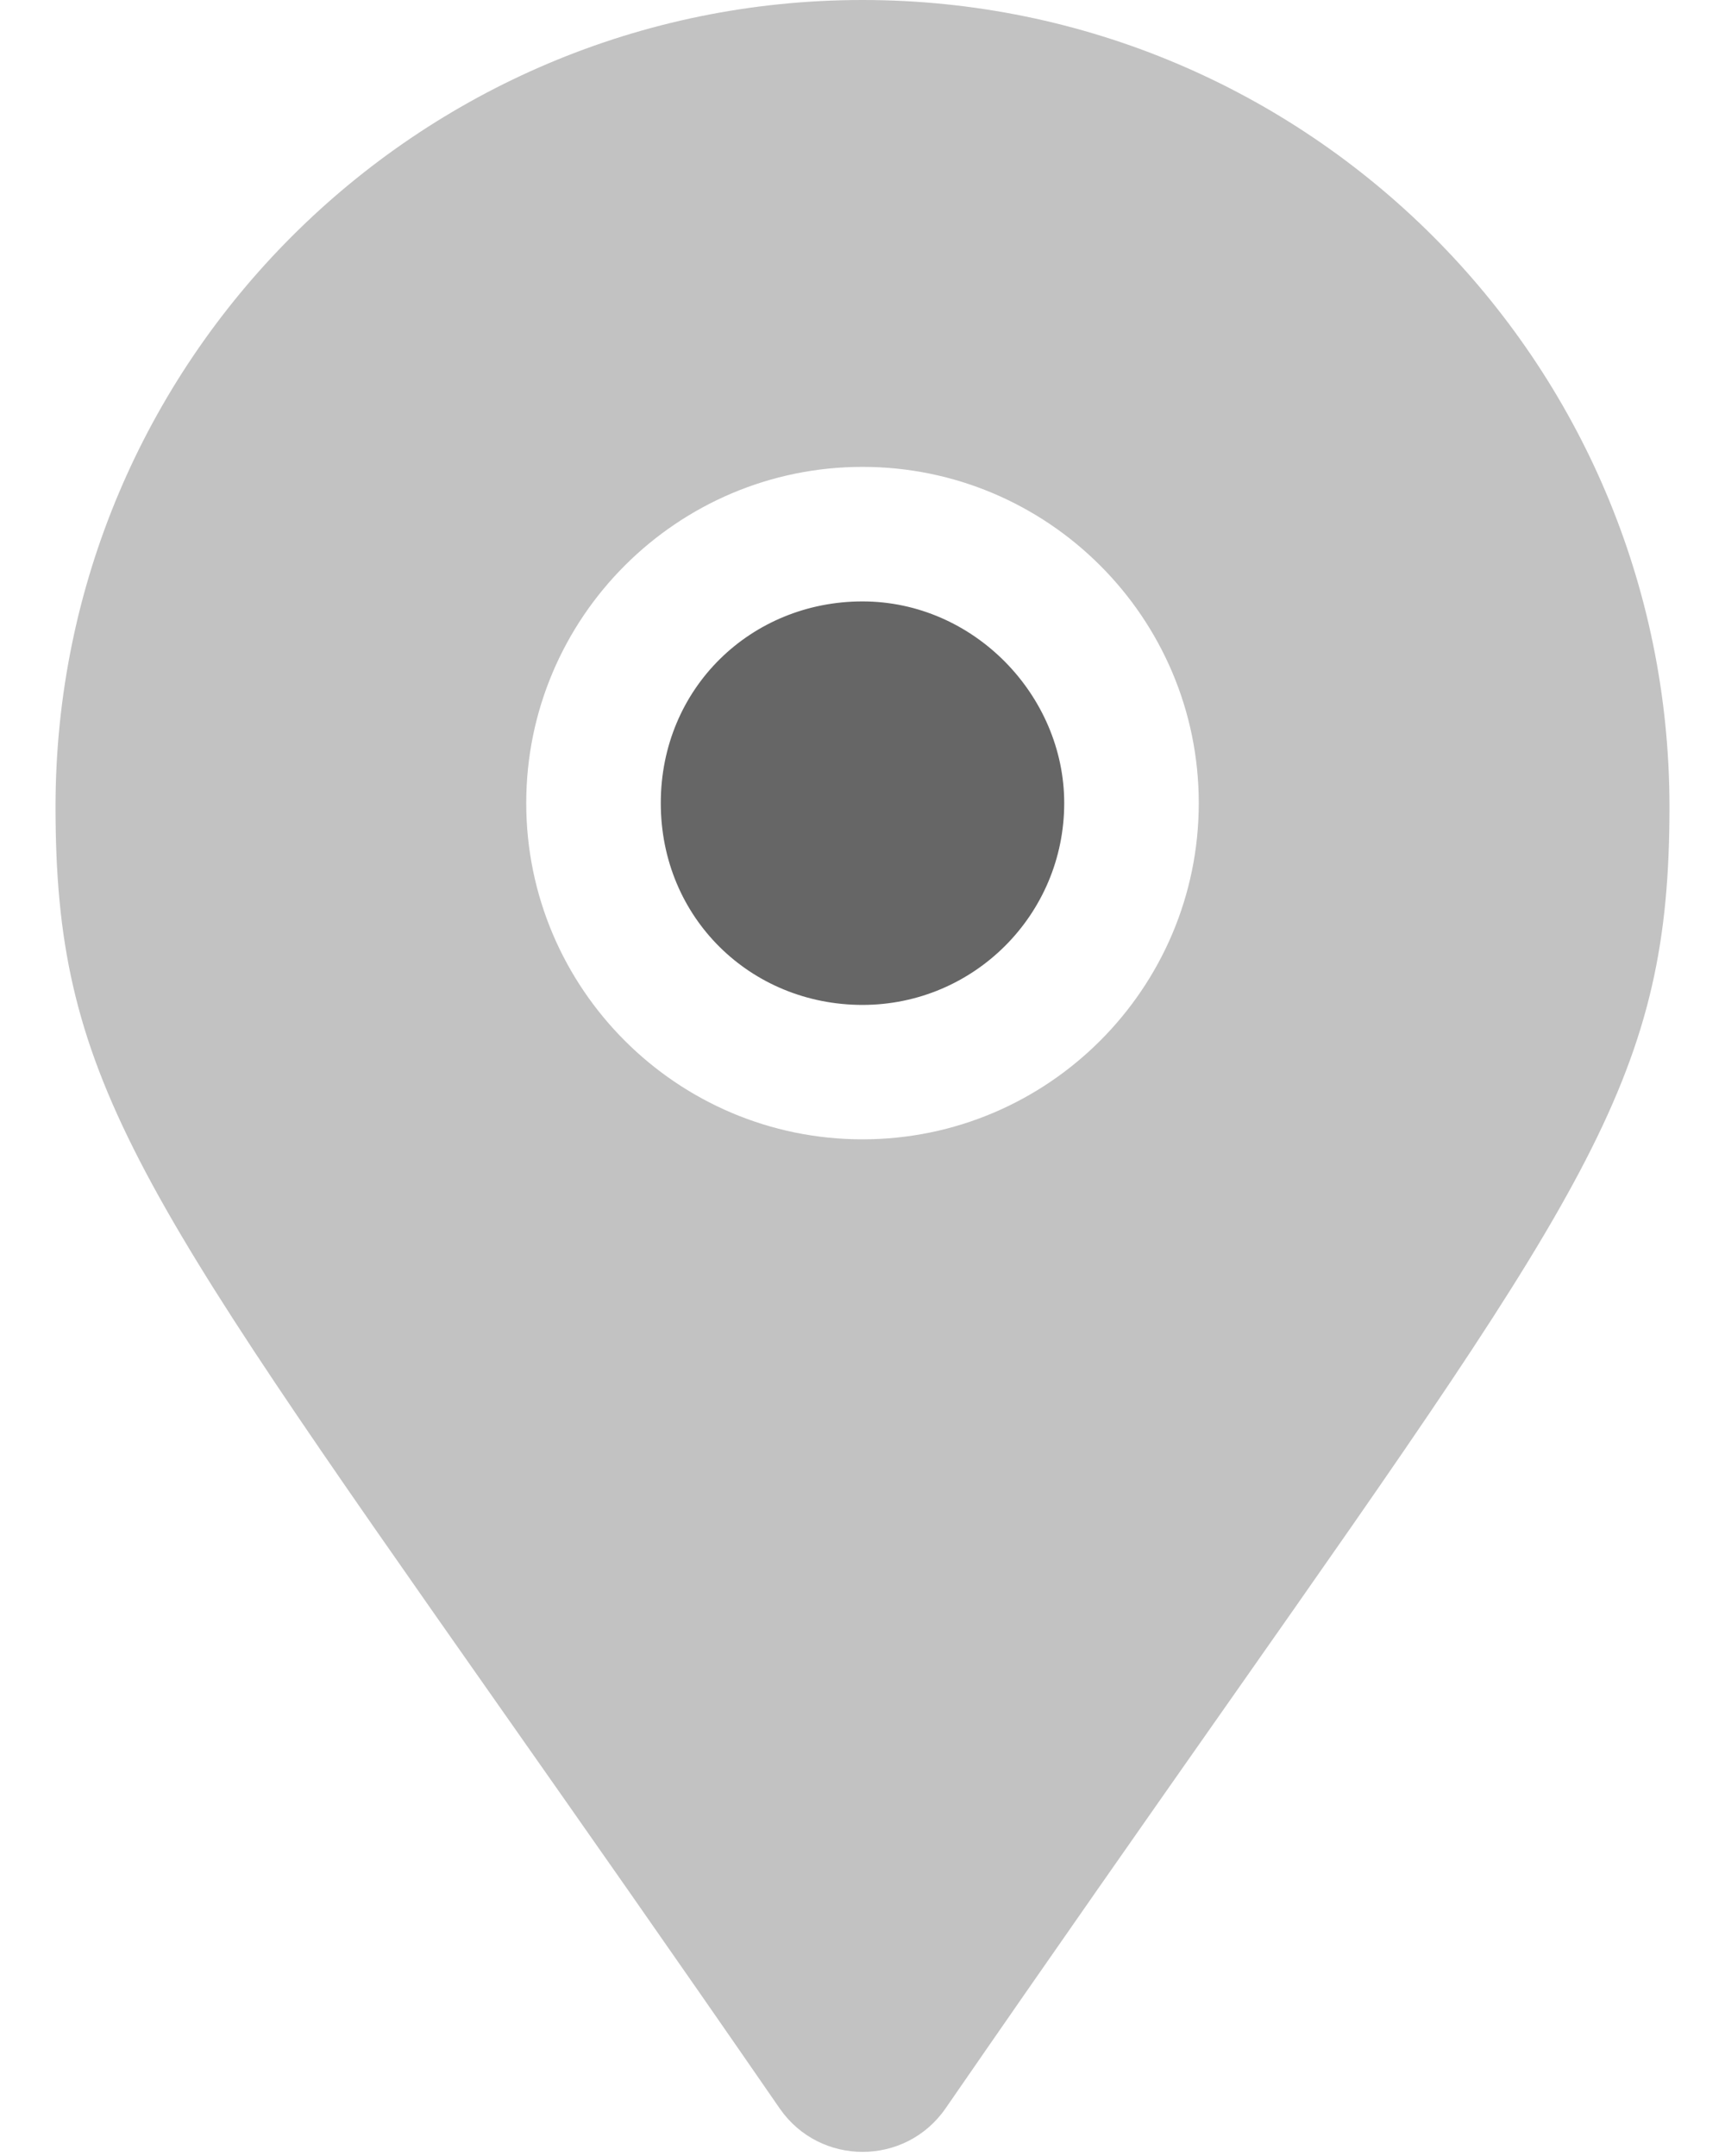 <svg width="16" height="20" viewBox="0 0 16 20" fill="none" xmlns="http://www.w3.org/2000/svg">
<path d="M9.871 7.45C9.871 8.484 9.034 9.322 8 9.322C6.966 9.322 6.129 8.518 6.129 7.45C6.129 6.382 6.967 5.579 8 5.579C9.033 5.579 9.871 6.452 9.871 7.45Z" fill="black" fill-opacity="0.6"/>
<path opacity="0.4" fill-rule="evenodd" clip-rule="evenodd" d="M0.515 7.485C0.515 3.352 3.866 0 8 0C12.133 0 15.485 3.352 15.485 7.485C15.485 9.963 14.776 10.974 11.388 15.802C10.65 16.854 9.784 18.089 8.77 19.559C8.398 20.096 7.604 20.096 7.232 19.559C6.222 18.095 5.358 16.865 4.621 15.815C1.225 10.976 0.515 9.965 0.515 7.485ZM4.881 7.45C4.881 9.17 6.28 10.569 8 10.569C9.719 10.569 11.119 9.17 11.119 7.45C11.119 5.73 9.719 4.331 8 4.331C6.281 4.331 4.881 5.73 4.881 7.45Z" fill="black" fill-opacity="0.6"/>
</svg>
